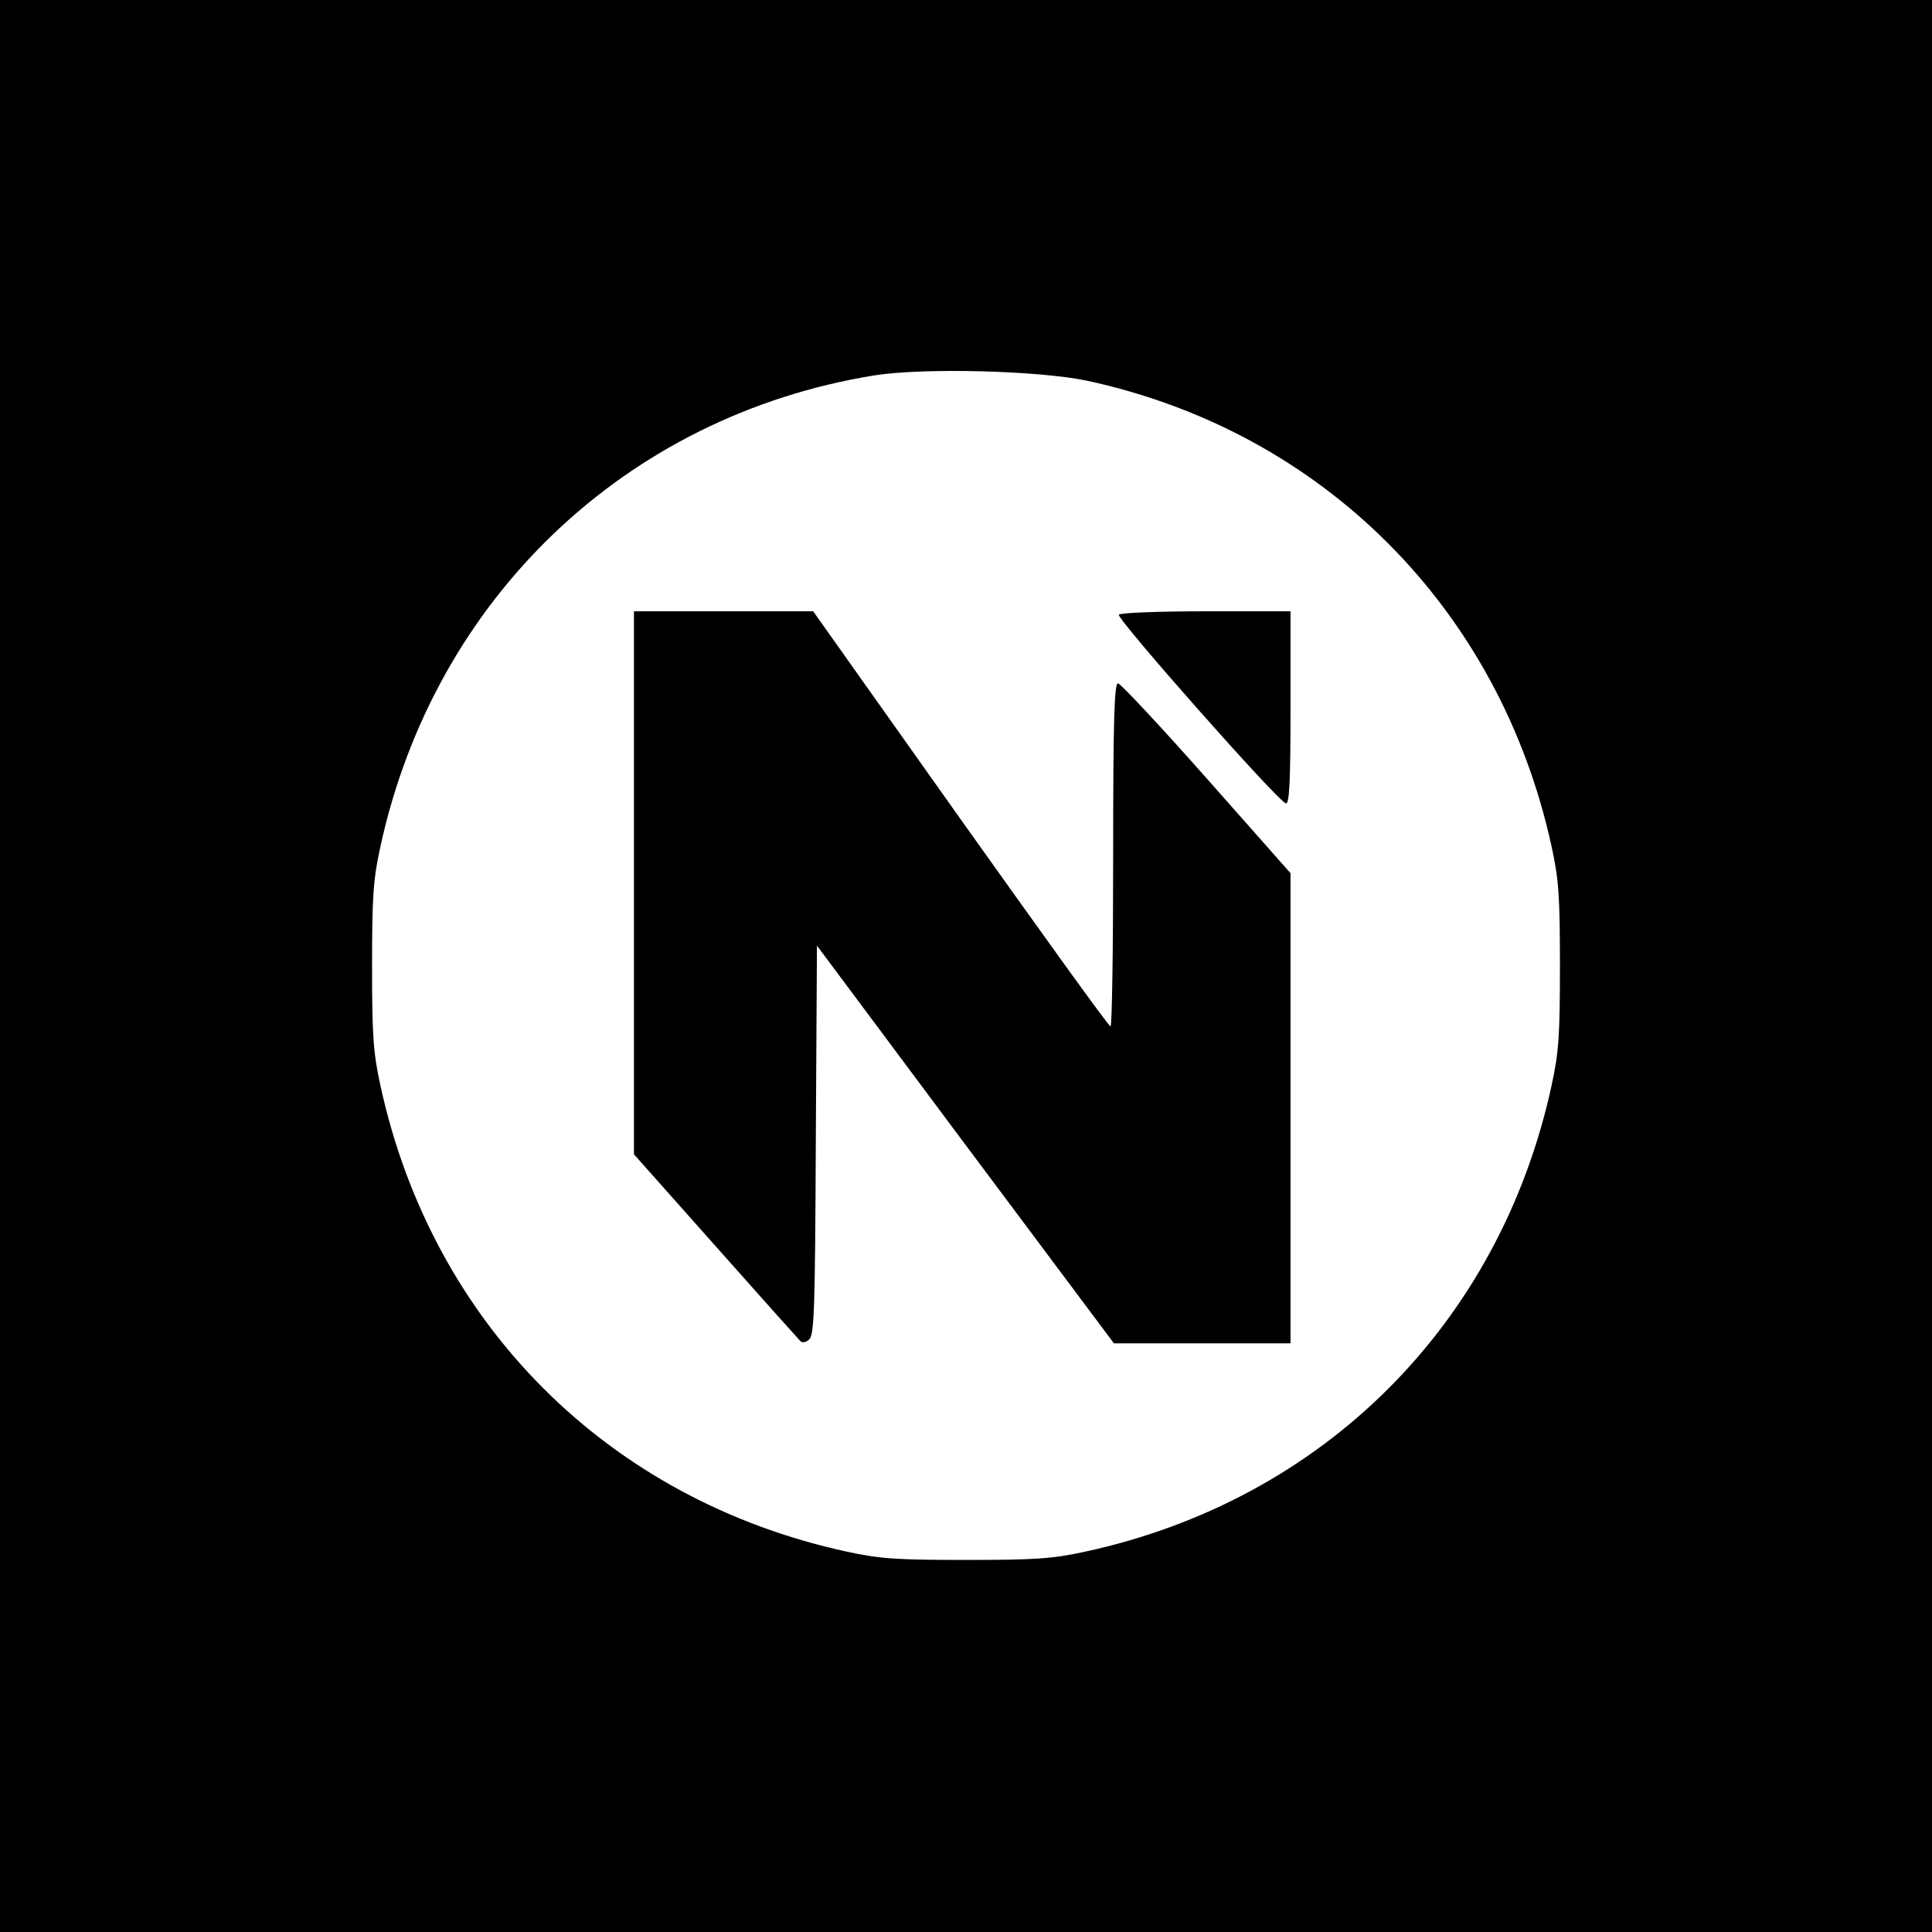 <?xml version="1.0" standalone="no"?>
<!DOCTYPE svg PUBLIC "-//W3C//DTD SVG 20010904//EN"
 "http://www.w3.org/TR/2001/REC-SVG-20010904/DTD/svg10.dtd">
<svg version="1.0" xmlns="http://www.w3.org/2000/svg"
 width="512pt" height="512pt" viewBox="0 0 512 512"
 preserveAspectRatio="xMidYMid meet">
<g transform="translate(0,512) scale(0.1,-0.1)"
fill="#000000" stroke="none">
<path d="M0 2560 l0 -2560 2560 0 2560 0 0 2560 0 2560 -2560 0 -2560 0 0
-2560z m2881 1551 c625 -135 1094 -605 1231 -1235 19 -87 22 -132 22 -316 0
-184 -3 -229 -22 -316 -137 -632 -604 -1099 -1236 -1236 -87 -19 -132 -22
-316 -22 -184 0 -229 3 -316 22 -632 137 -1099 604 -1236 1236 -19 87 -22 132
-22 316 0 184 3 229 22 316 143 658 650 1142 1308 1249 131 21 437 13 565 -14z"/>
<path d="M1680 2781 l0 -720 216 -243 c119 -134 220 -247 225 -252 5 -5 14 -4
23 4 14 11 16 79 18 528 l3 516 393 -527 394 -527 234 0 234 0 0 623 0 623
-222 251 c-123 139 -229 252 -235 252 -10 1 -13 -96 -13 -454 0 -250 -3 -455
-7 -455 -5 0 -183 248 -398 550 l-390 550 -237 0 -238 0 0 -719z"/>
<path d="M2965 3491 c-6 -11 425 -499 443 -500 9 -1 12 56 12 254 l0 255 -224
0 c-127 0 -227 -4 -231 -9z"/>
</g>
</svg>
